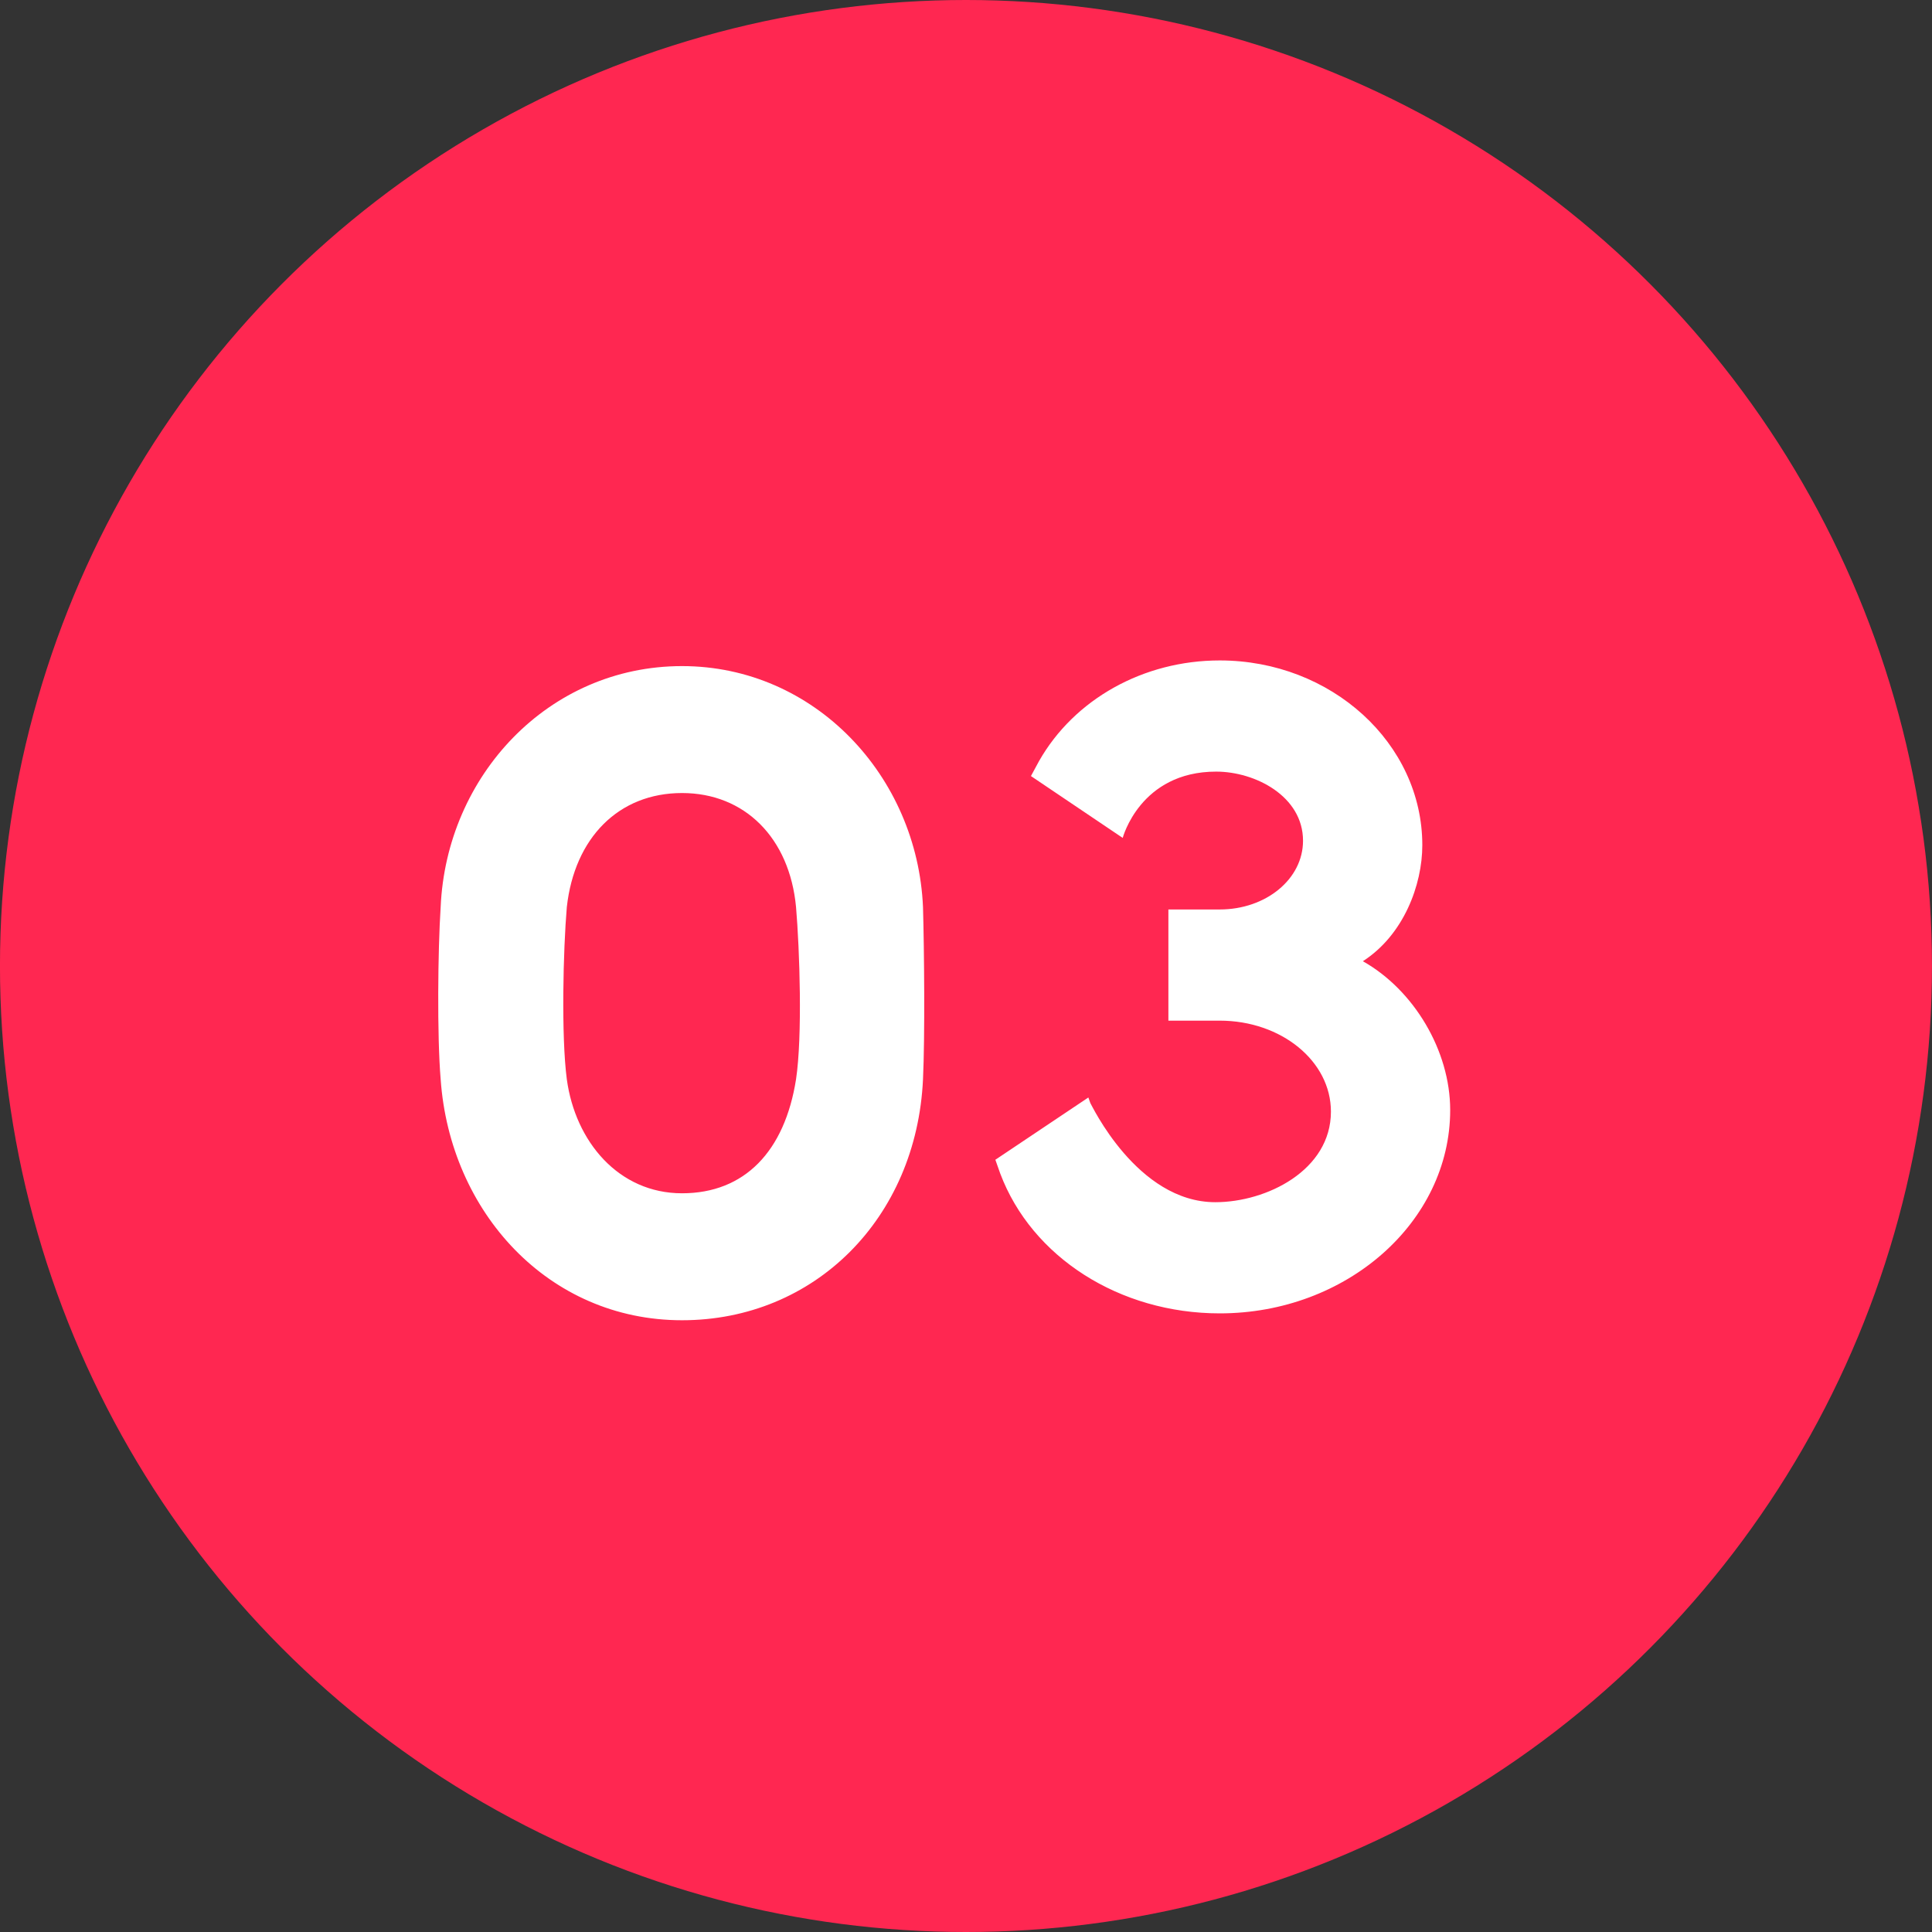 <svg width="70" height="70" viewBox="0 0 70 70" fill="none" xmlns="http://www.w3.org/2000/svg">
<rect x="0" y="0" width="70" height="70" fill="#333333" stroke="none"/>
<circle cx="34.999" cy="35" r="35" fill="#FF2751"/>
<path d="M28.842 39.105C29.077 37.537 28.974 34.417 28.842 32.864C28.608 30.359 26.982 28.733 24.711 28.733C22.412 28.733 20.815 30.359 20.537 32.864C20.405 34.417 20.331 37.537 20.537 39.105C20.844 41.36 22.412 43.235 24.711 43.235C26.982 43.235 28.432 41.712 28.842 39.105ZM24.711 24.134C29.516 24.134 33.237 28.118 33.442 32.864C33.486 34.417 33.515 37.537 33.442 39.105C33.208 44.144 29.516 47.835 24.711 47.835C19.863 47.835 16.303 43.909 15.966 39.105C15.834 37.537 15.864 34.417 15.966 32.864C16.171 28.118 19.863 24.134 24.711 24.134ZM49.379 34.827C51.225 35.867 52.543 38.065 52.543 40.218C52.543 44.275 48.793 47.586 44.194 47.586C40.561 47.586 37.382 45.55 36.24 42.518L36.064 42.02L39.433 39.764L39.506 39.969C39.536 39.998 41.191 43.558 44.033 43.558C45.893 43.558 48.222 42.4 48.222 40.276C48.222 38.445 46.42 36.98 44.194 36.98H42.333V32.952H44.194C45.864 32.952 47.211 31.854 47.211 30.462C47.211 28.851 45.483 27.957 44.062 27.957C41.308 27.957 40.678 30.359 40.678 30.359L37.353 28.118L37.646 27.576C38.92 25.335 41.425 23.929 44.194 23.929C48.237 23.929 51.533 26.932 51.533 30.623C51.533 32.059 50.859 33.875 49.379 34.827Z" fill="white"/>
</svg>
